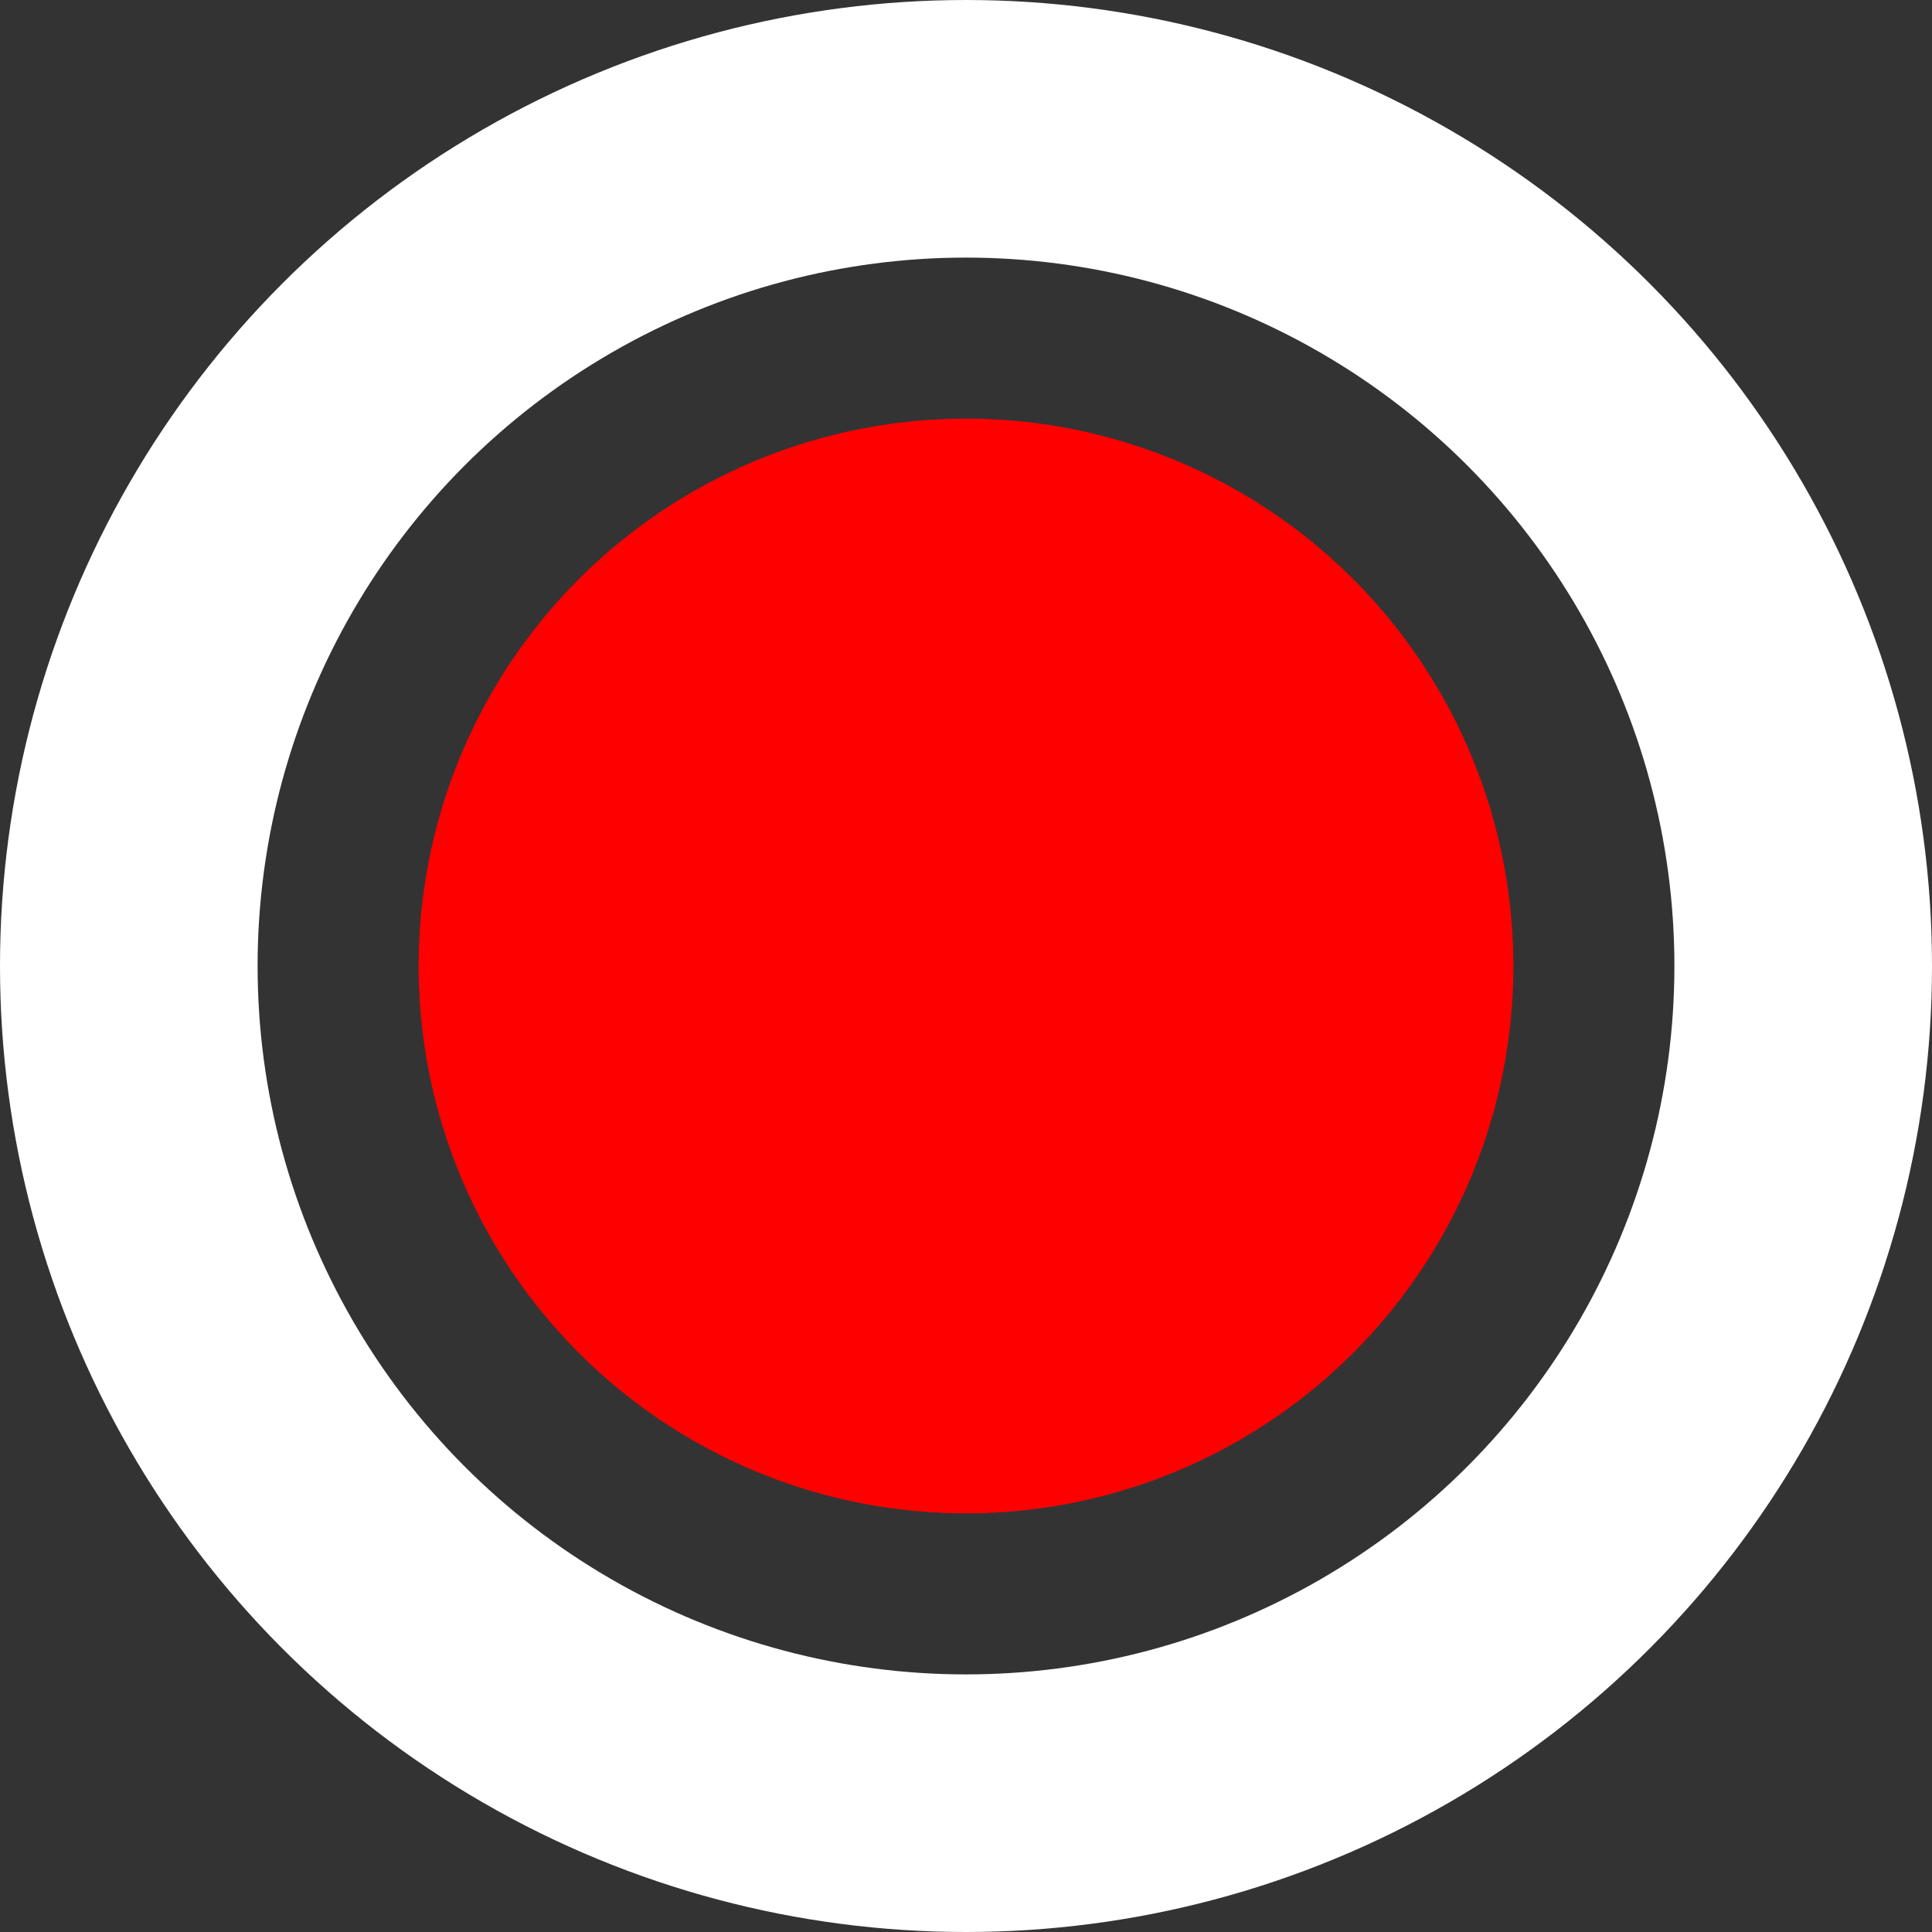 <?xml version="1.0"?>
<svg height="30" width="30" viewBox="0 0 30 30" xmlns="http://www.w3.org/2000/svg">
    <rect x="0" y="0" width="30" height="30" fill="#333333" stroke="none"/>
    <circle cx="15" cy="15" r="13" stroke="white" stroke-width="4" fill="none" />
    <circle cx="15" cy="15" r="5" stroke="red" stroke-width="7" fill="red">
        <animate
        attributeType="XML"
        attributeName="fill"
        values="#300;#300;#f00;#300"
        dur="2s"
        repeatCount="indefinite"/>
        <animate
        attributeType="XML"
        attributeName="stroke"
        values="#300;#300;#f00;#300"
        dur="2s"
        repeatCount="indefinite"/>
    </circle>
</svg>